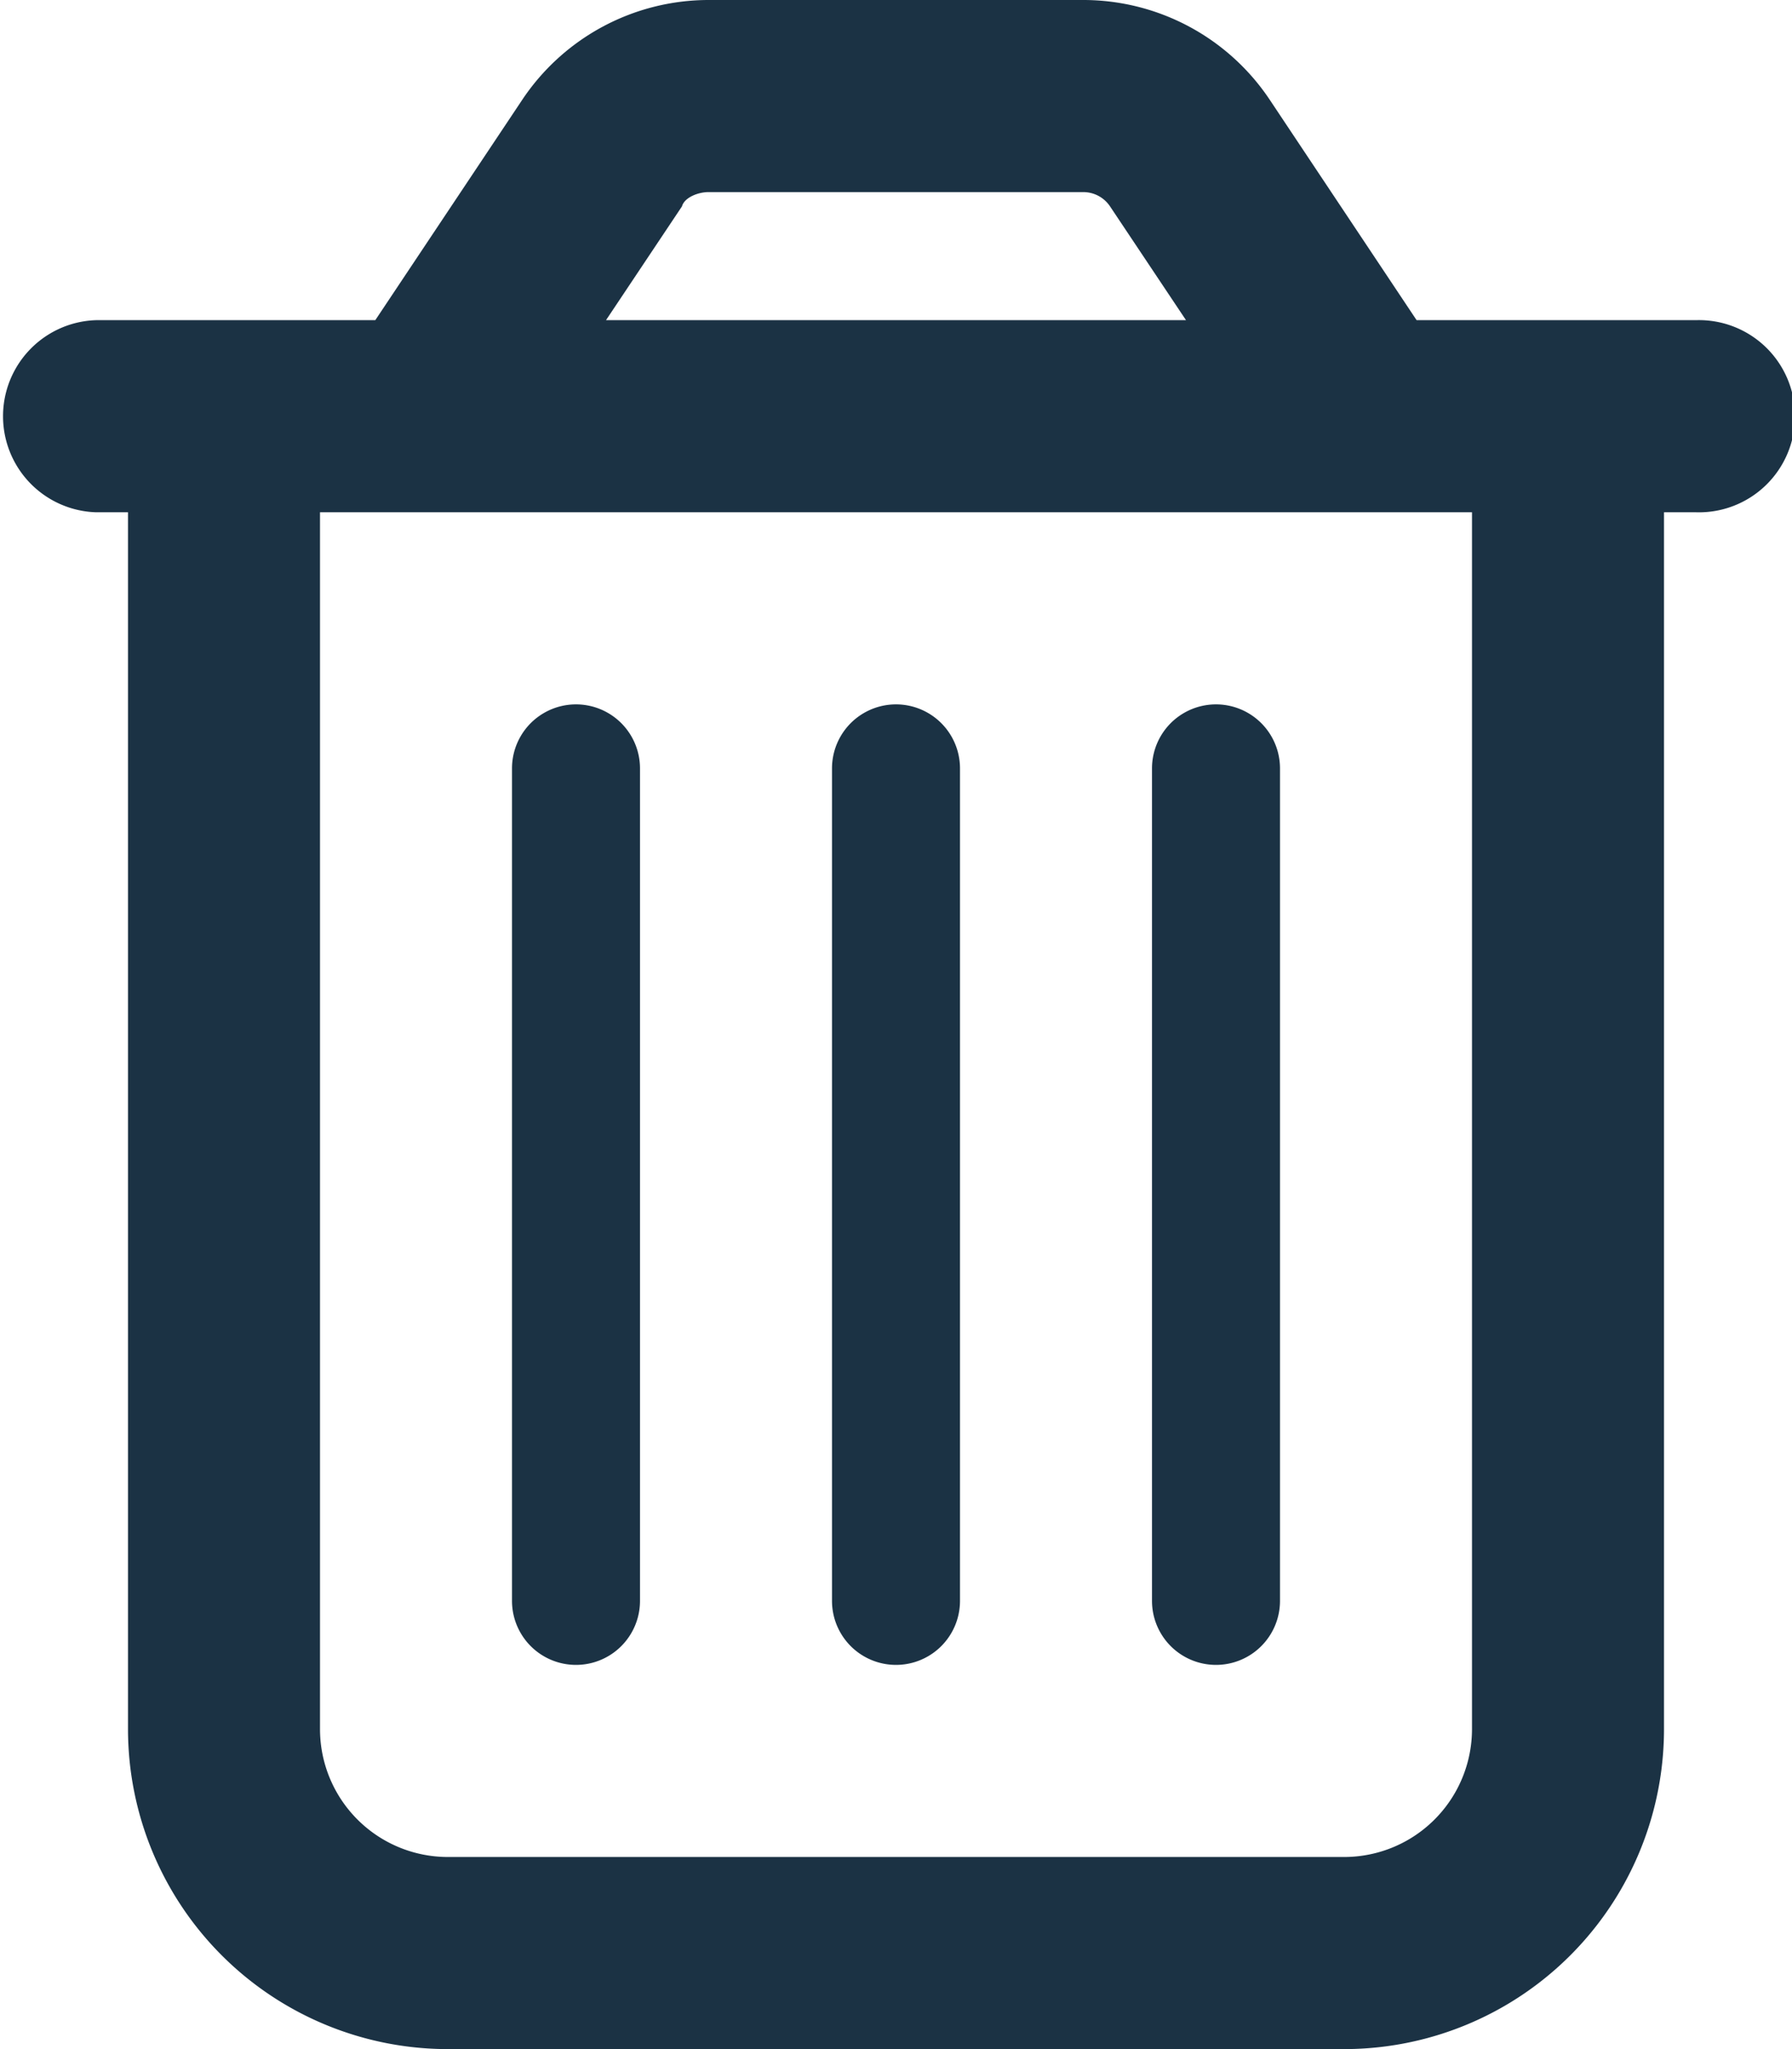 <svg xmlns="http://www.w3.org/2000/svg" width="17.5" height="20" viewBox="0 0 17.5 20">
  <path id="Path_3739" data-name="Path 3739" d="M6.25,15.625a.625.625,0,0,1-1.25,0V7.5a.625.625,0,0,1,1.25,0Zm3.125,0a.625.625,0,0,1-1.25,0V7.5a.625.625,0,0,1,1.25,0Zm3.125,0a.625.625,0,0,1-1.25,0V7.5a.625.625,0,1,1,1.25,0ZM12.4.974l1.434,2.151h2.727a.938.938,0,1,1,0,1.875H16.25V16.875A3.124,3.124,0,0,1,13.125,20H4.375A3.125,3.125,0,0,1,1.25,16.875V5H.937a.938.938,0,0,1,0-1.875H3.665L5.1.974A2.19,2.19,0,0,1,6.918,0h3.664A2.19,2.19,0,0,1,12.4.974ZM5.918,3.125h5.664L10.84,2.014a.314.314,0,0,0-.258-.139H6.918c-.1,0-.234.052-.258.139ZM3.125,16.875a1.249,1.249,0,0,0,1.25,1.25h8.75a1.249,1.249,0,0,0,1.25-1.25V5H3.125Z" fill="#1b3244"/>
</svg>
